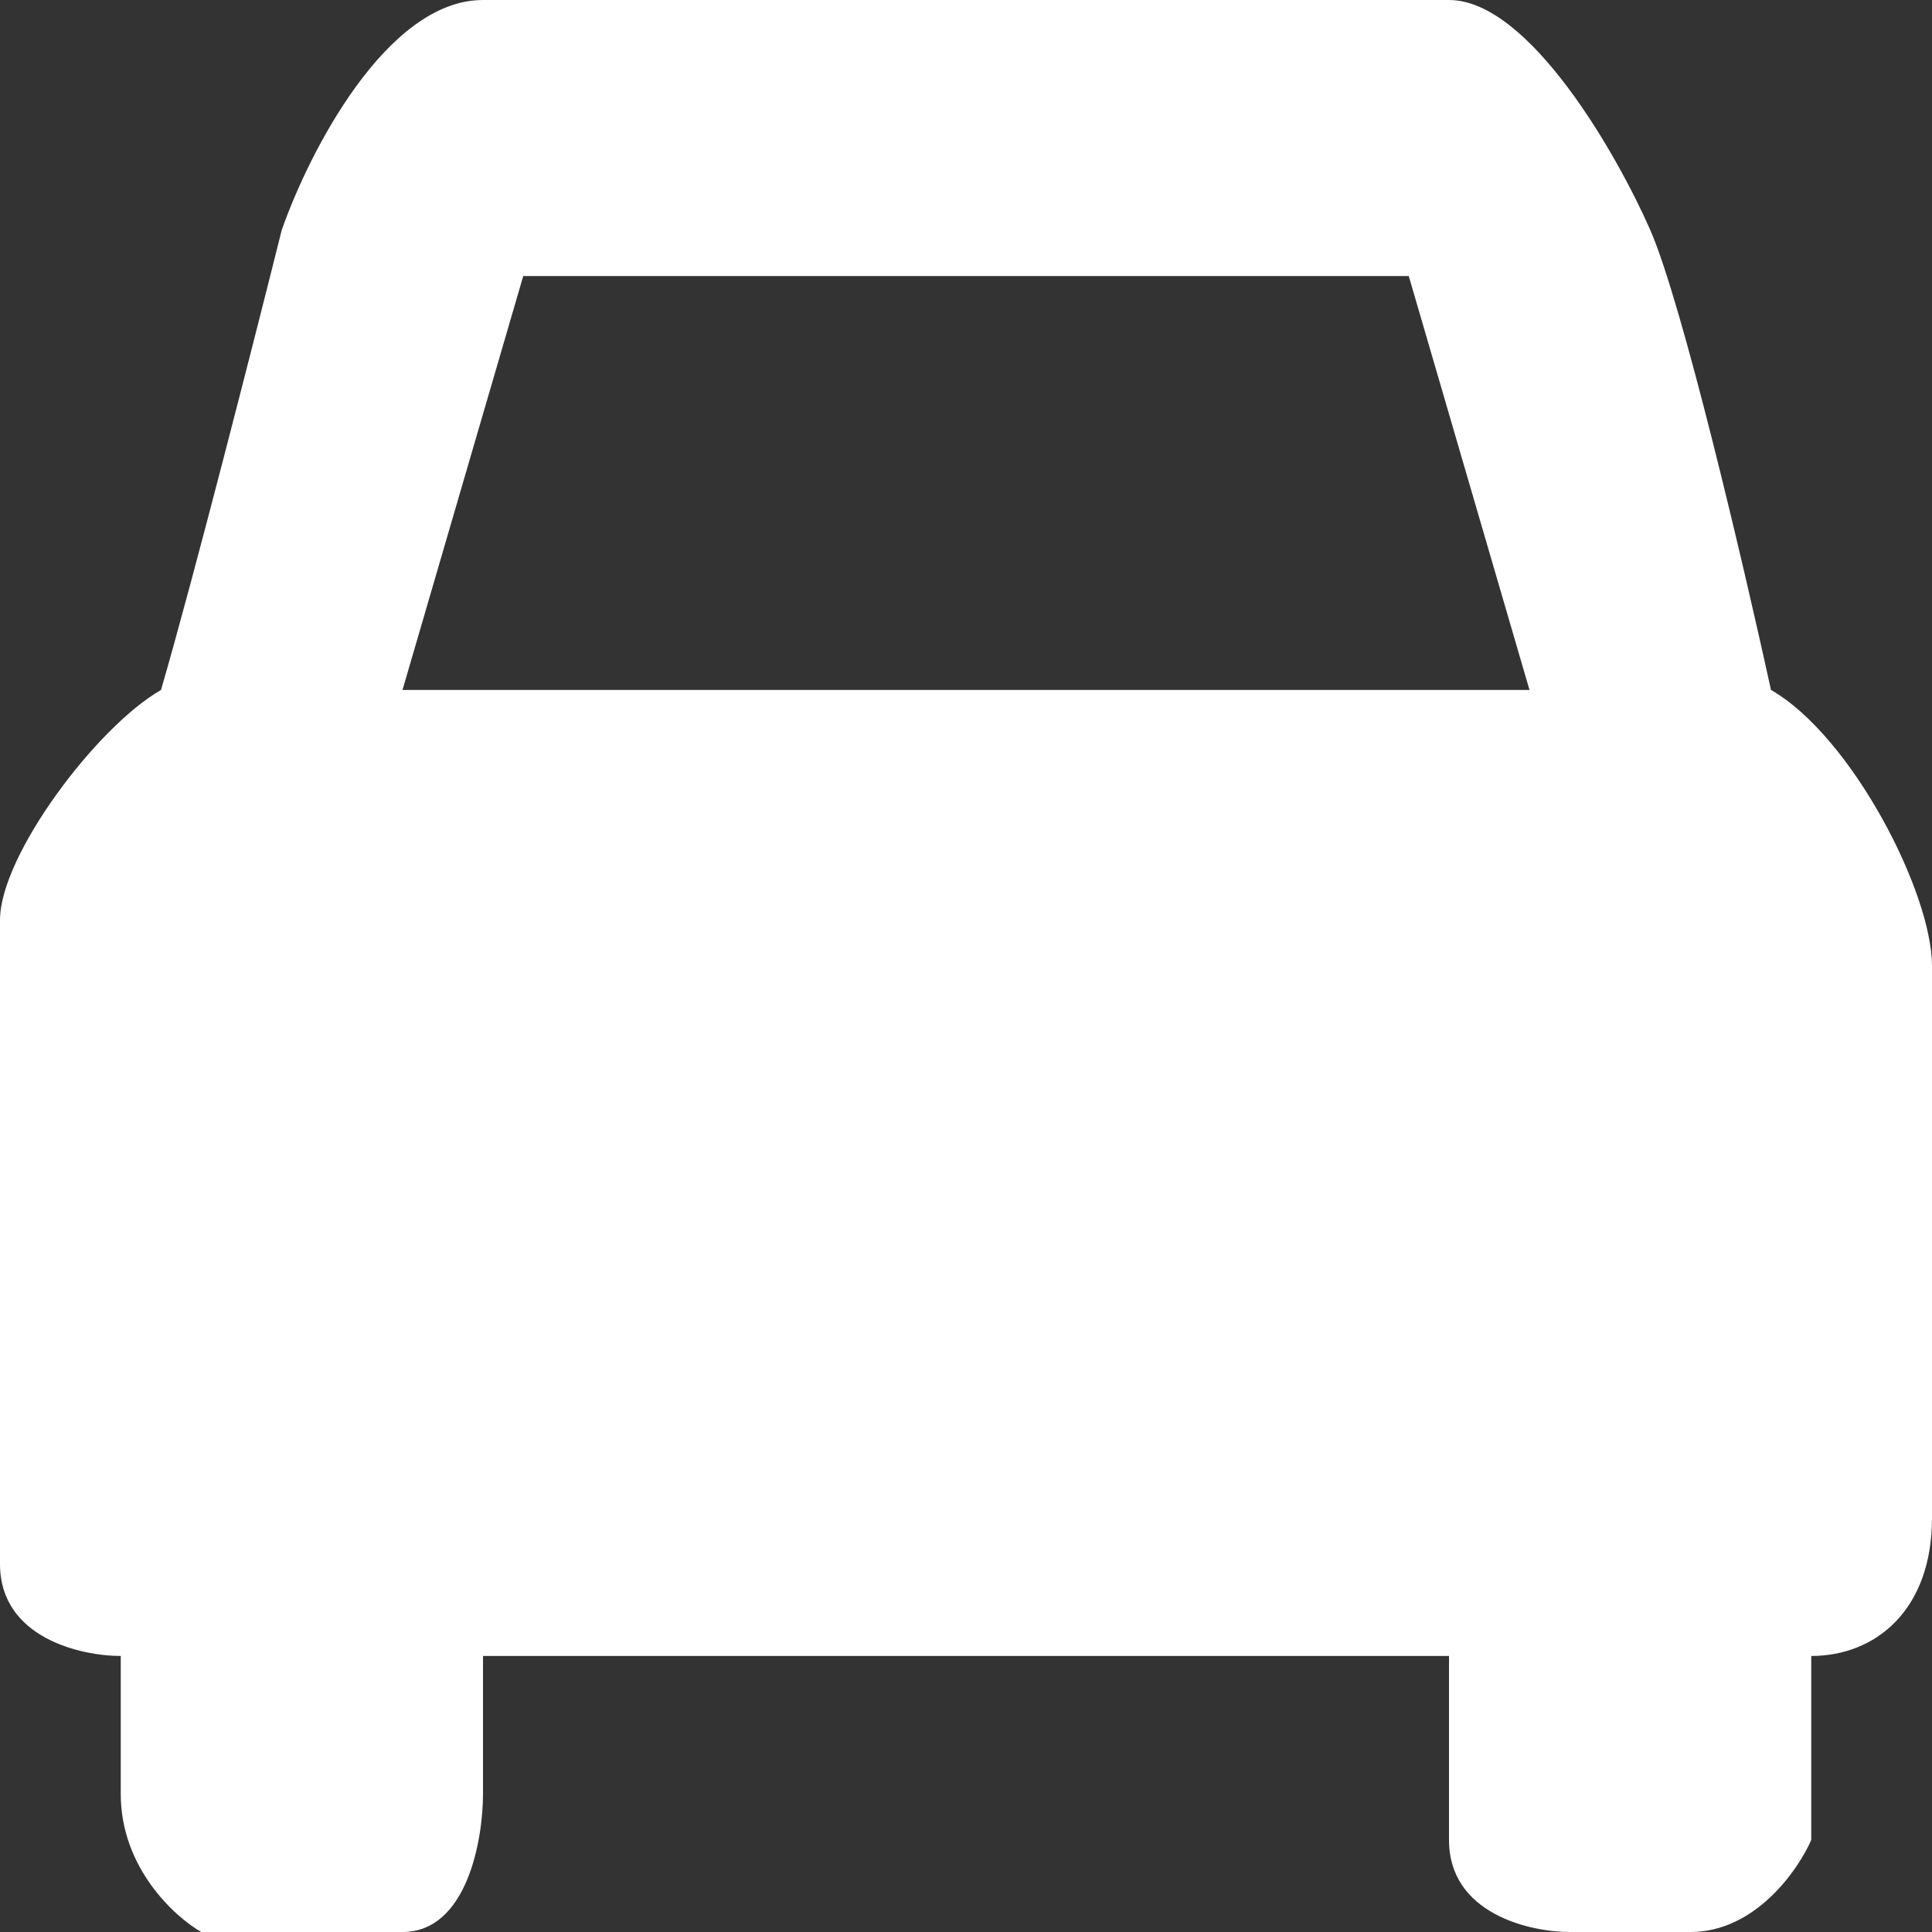 <svg width="24" height="24" viewBox="0 0 24 24" fill="none" xmlns="http://www.w3.org/2000/svg">
<rect x="0" y="0" width="24" height="24" fill="#333333" stroke="none"/>
<path fill-rule="evenodd" clip-rule="evenodd" d="M6 0H18C19 0 20.1 1.943 20.5 2.857C20.9 3.771 21.667 7.048 22 8.571C23 9.143 24 11.086 24 12V18.857C24 20 23.3 20.571 22.5 20.571V22.857C22.333 23.238 21.8 24 21 24H19.5C19 24 18 23.771 18 22.857V20.571H6V22.286C6 22.857 5.8 24 5 24H2.5C2.167 23.809 1.5 23.2 1.5 22.286V20.571C1 20.571 0 20.343 0 19.429V11.429C0 10.627 1.2 9.029 2 8.571C2.4 7.2 3.167 4.19 3.5 2.857C3.833 1.905 4.8 0 6 0ZM5 8.571L6.5 3.429H17.5L19 8.571H5Z" fill="white"/>
</svg>
